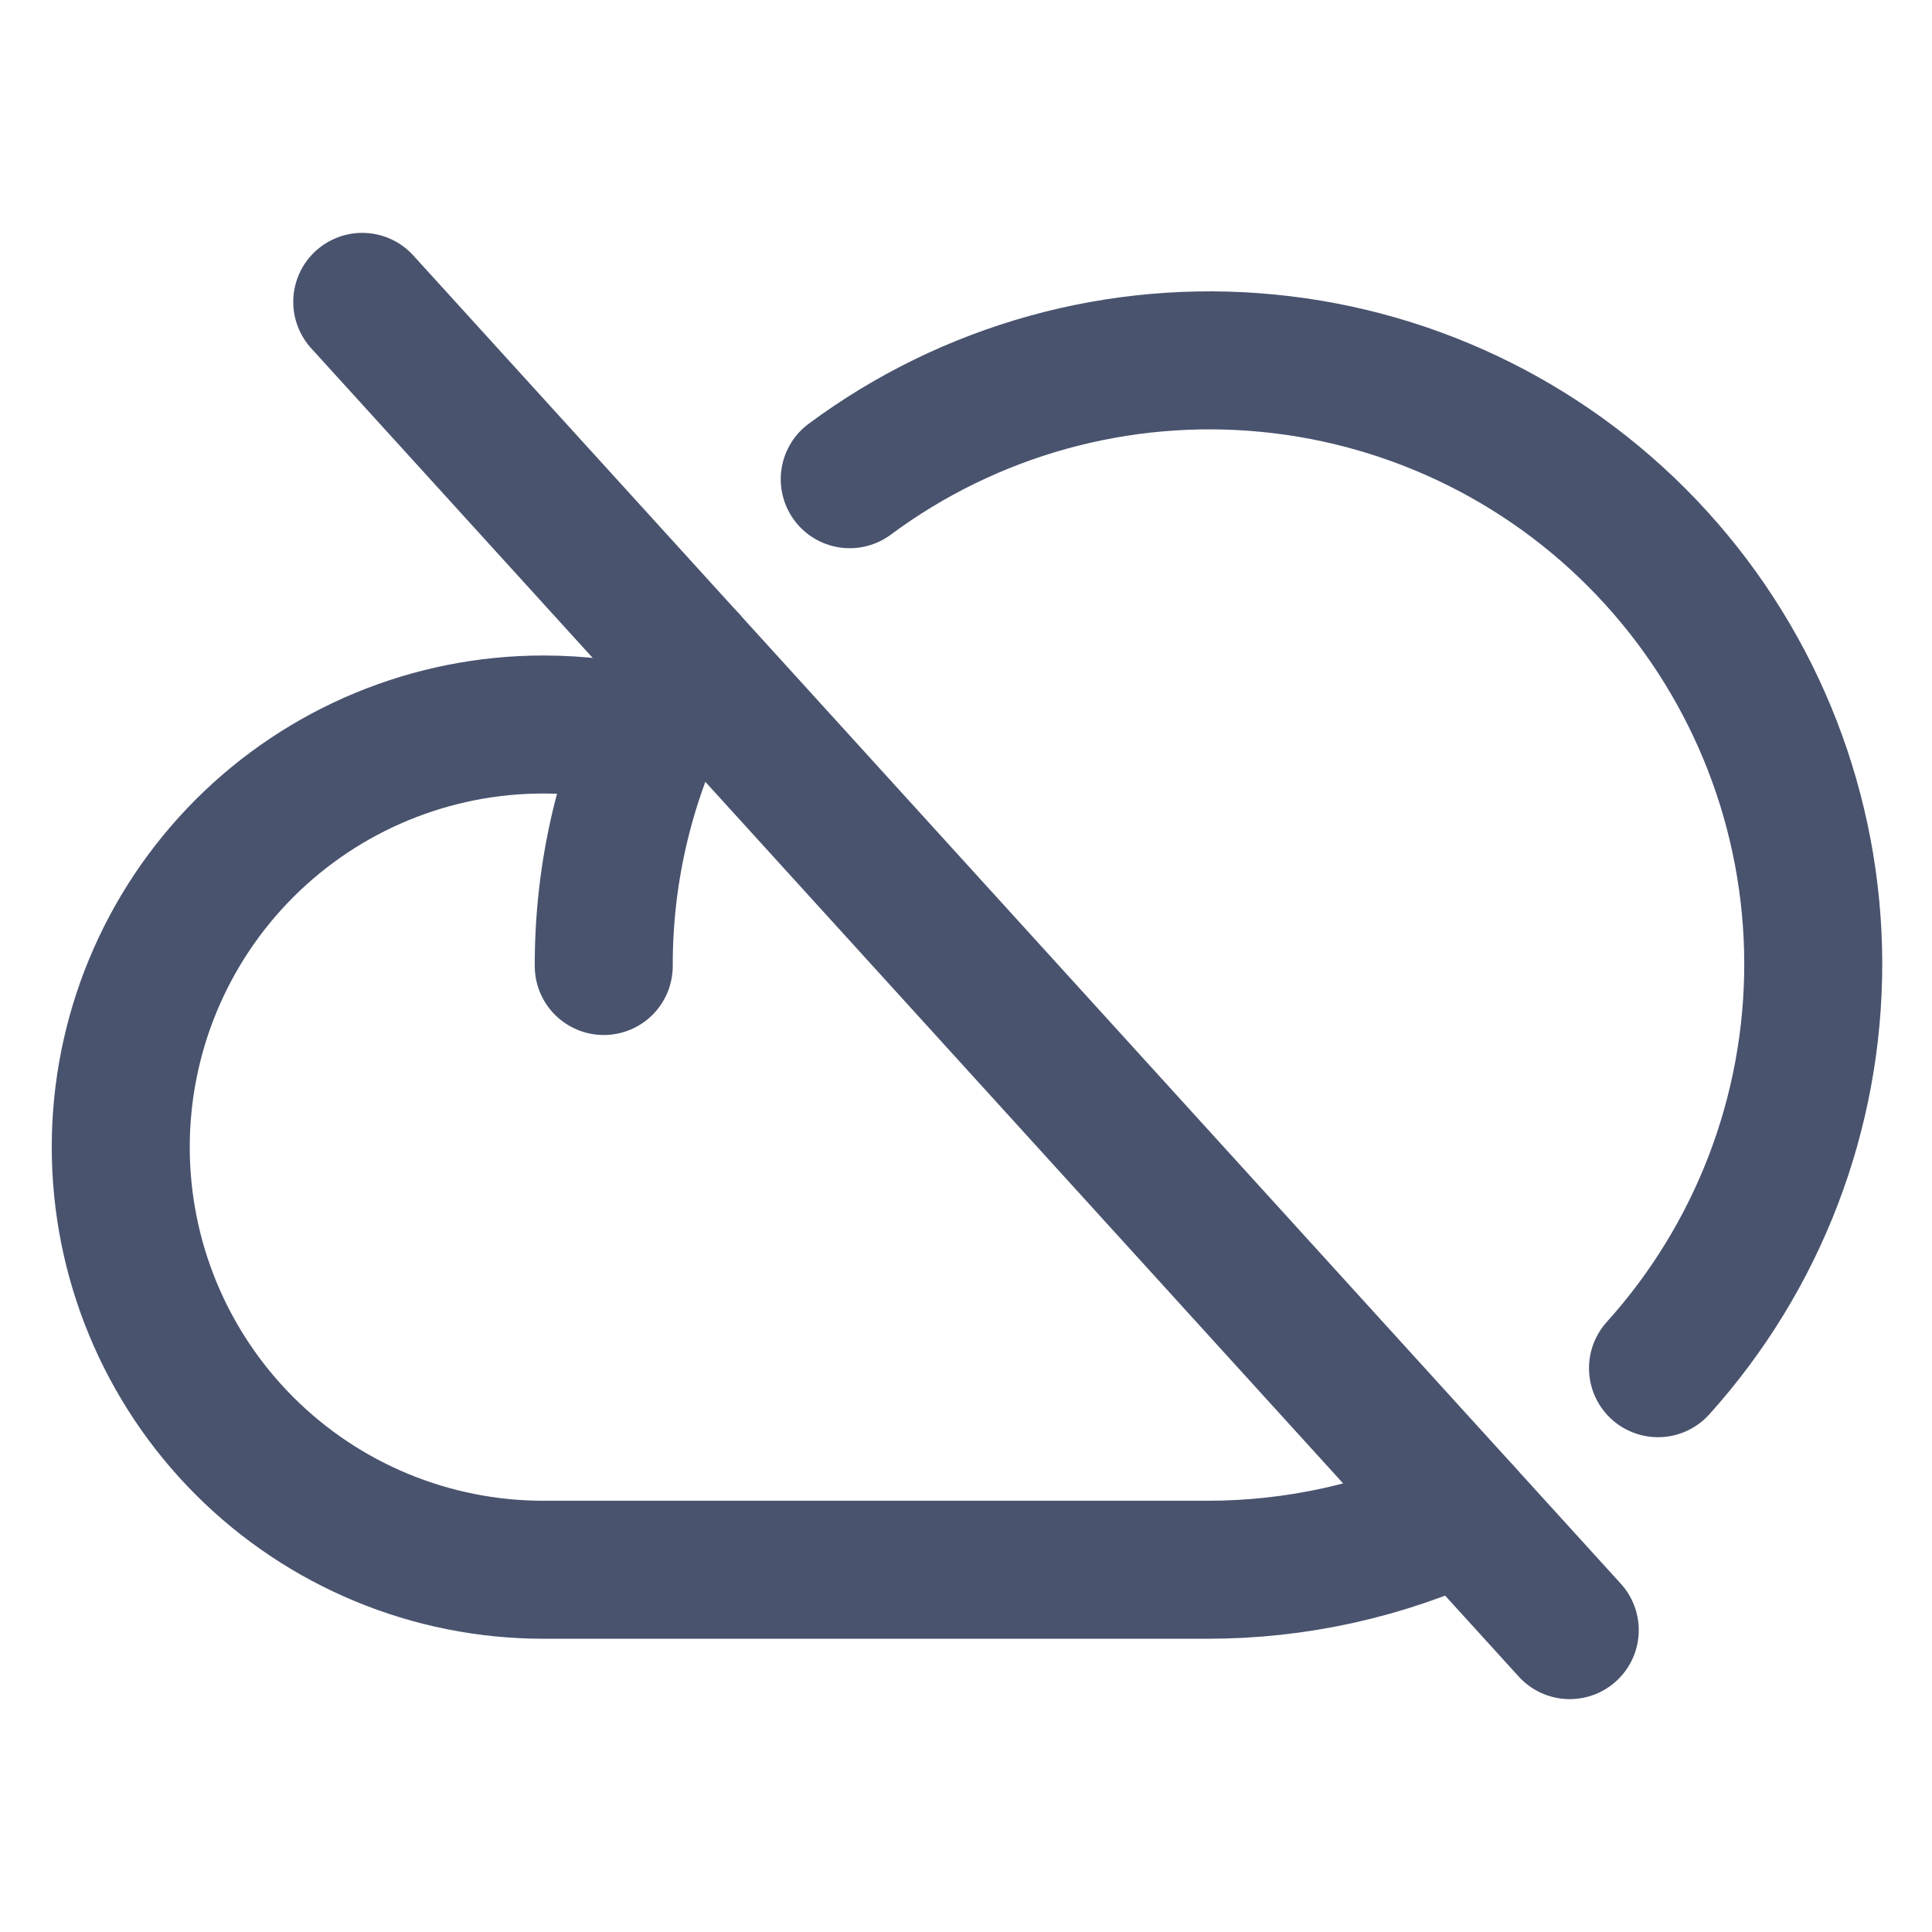 <svg width="28" height="28" viewBox="0 0 28 28" fill="none" xmlns="http://www.w3.org/2000/svg">
<path d="M5.25 4.375L22.75 23.625" stroke="#49536E" stroke-width="2" stroke-linecap="round" stroke-linejoin="round"/>
<path d="M21.208 21.93C20.047 22.471 18.781 22.751 17.5 22.75H7.875C6.251 22.75 4.693 22.105 3.544 20.956C2.395 19.807 1.75 18.25 1.75 16.625C1.75 15.001 2.395 13.443 3.544 12.294C4.693 11.145 6.251 10.5 7.875 10.5C8.387 10.5 8.898 10.562 9.395 10.686" stroke="#49536E" stroke-width="2" stroke-linecap="round" stroke-linejoin="round"/>
<path d="M12.315 6.945C14.058 5.652 16.219 5.053 18.379 5.264C20.539 5.474 22.544 6.48 24.003 8.086C25.463 9.692 26.274 11.783 26.279 13.953C26.284 16.123 25.482 18.217 24.029 19.829" stroke="#49536E" stroke-width="2" stroke-linecap="round" stroke-linejoin="round"/>
<path d="M8.75 14C8.746 12.437 9.165 10.903 9.964 9.56" stroke="#49536E" stroke-width="2" stroke-linecap="round" stroke-linejoin="round"/>
</svg>
